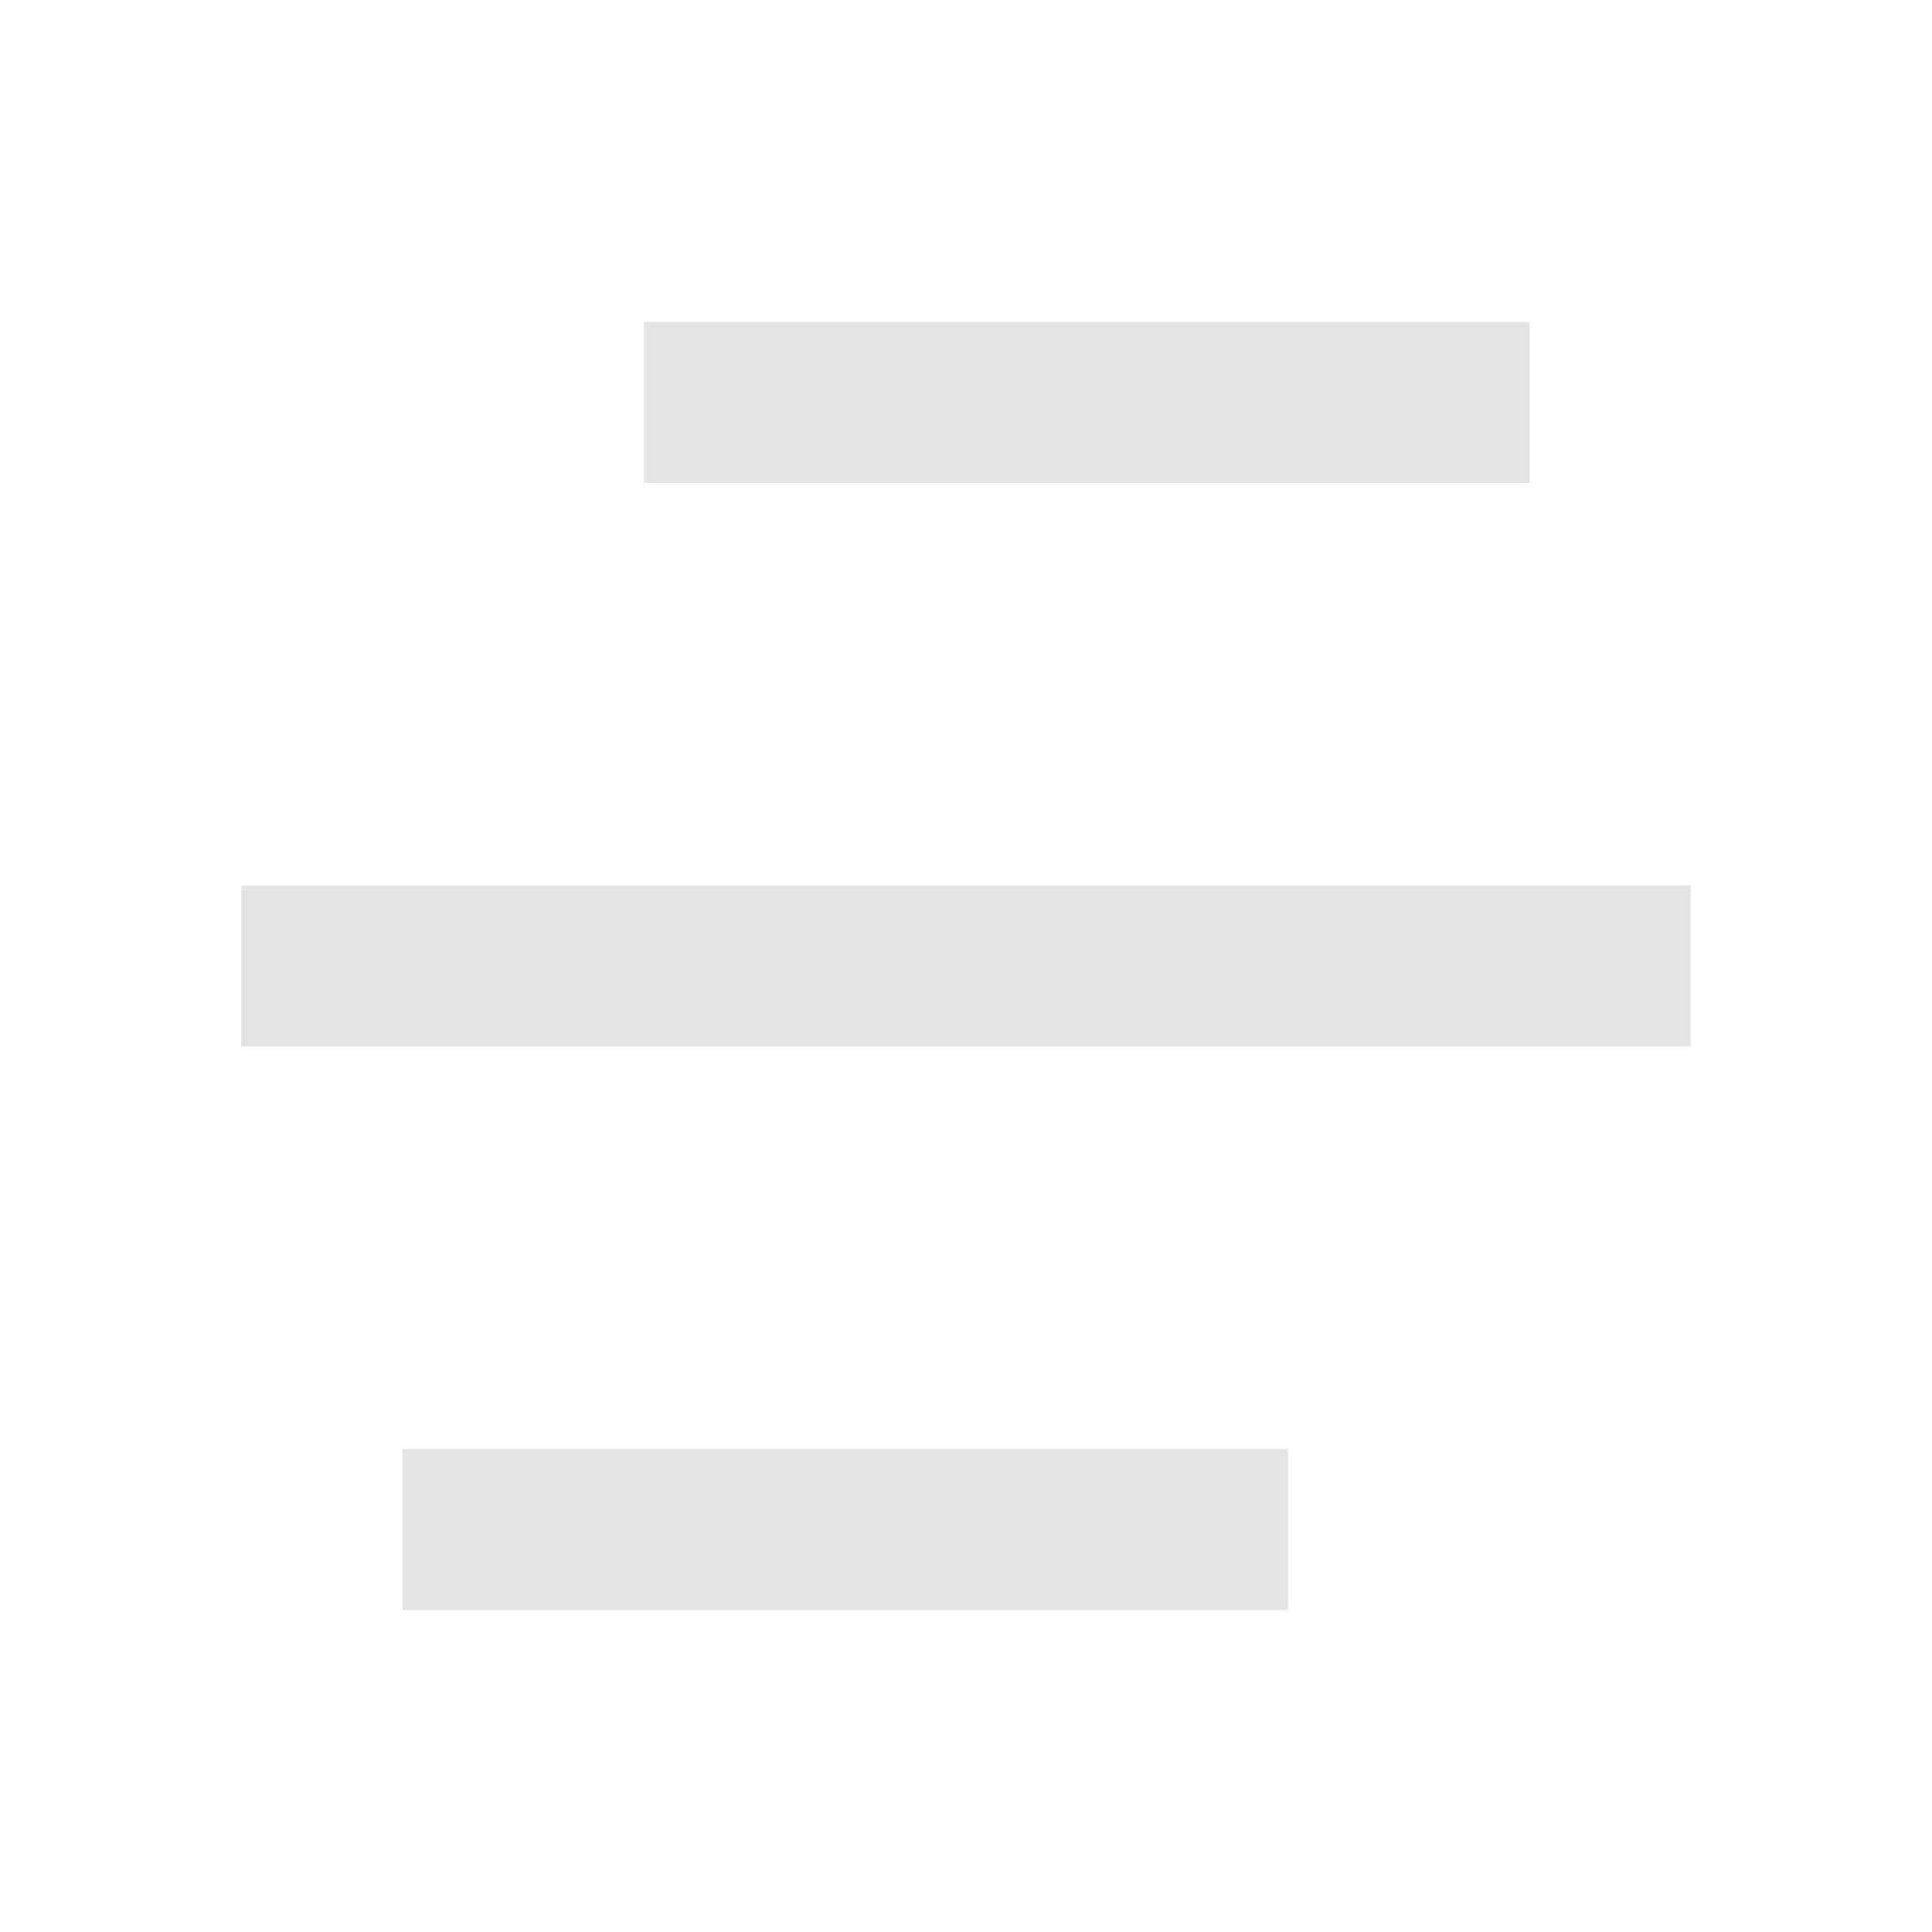 <svg width="20" height="20" viewBox="0 0 20 20" fill="none" xmlns="http://www.w3.org/2000/svg">
<path d="M13.333 15V16.667H4.167V15H13.333ZM17.5 9.167V10.833H2.5V9.167H17.5ZM15.833 3.333V5H6.667V3.333H15.833Z" fill="#E3E3E3"/>
</svg>
